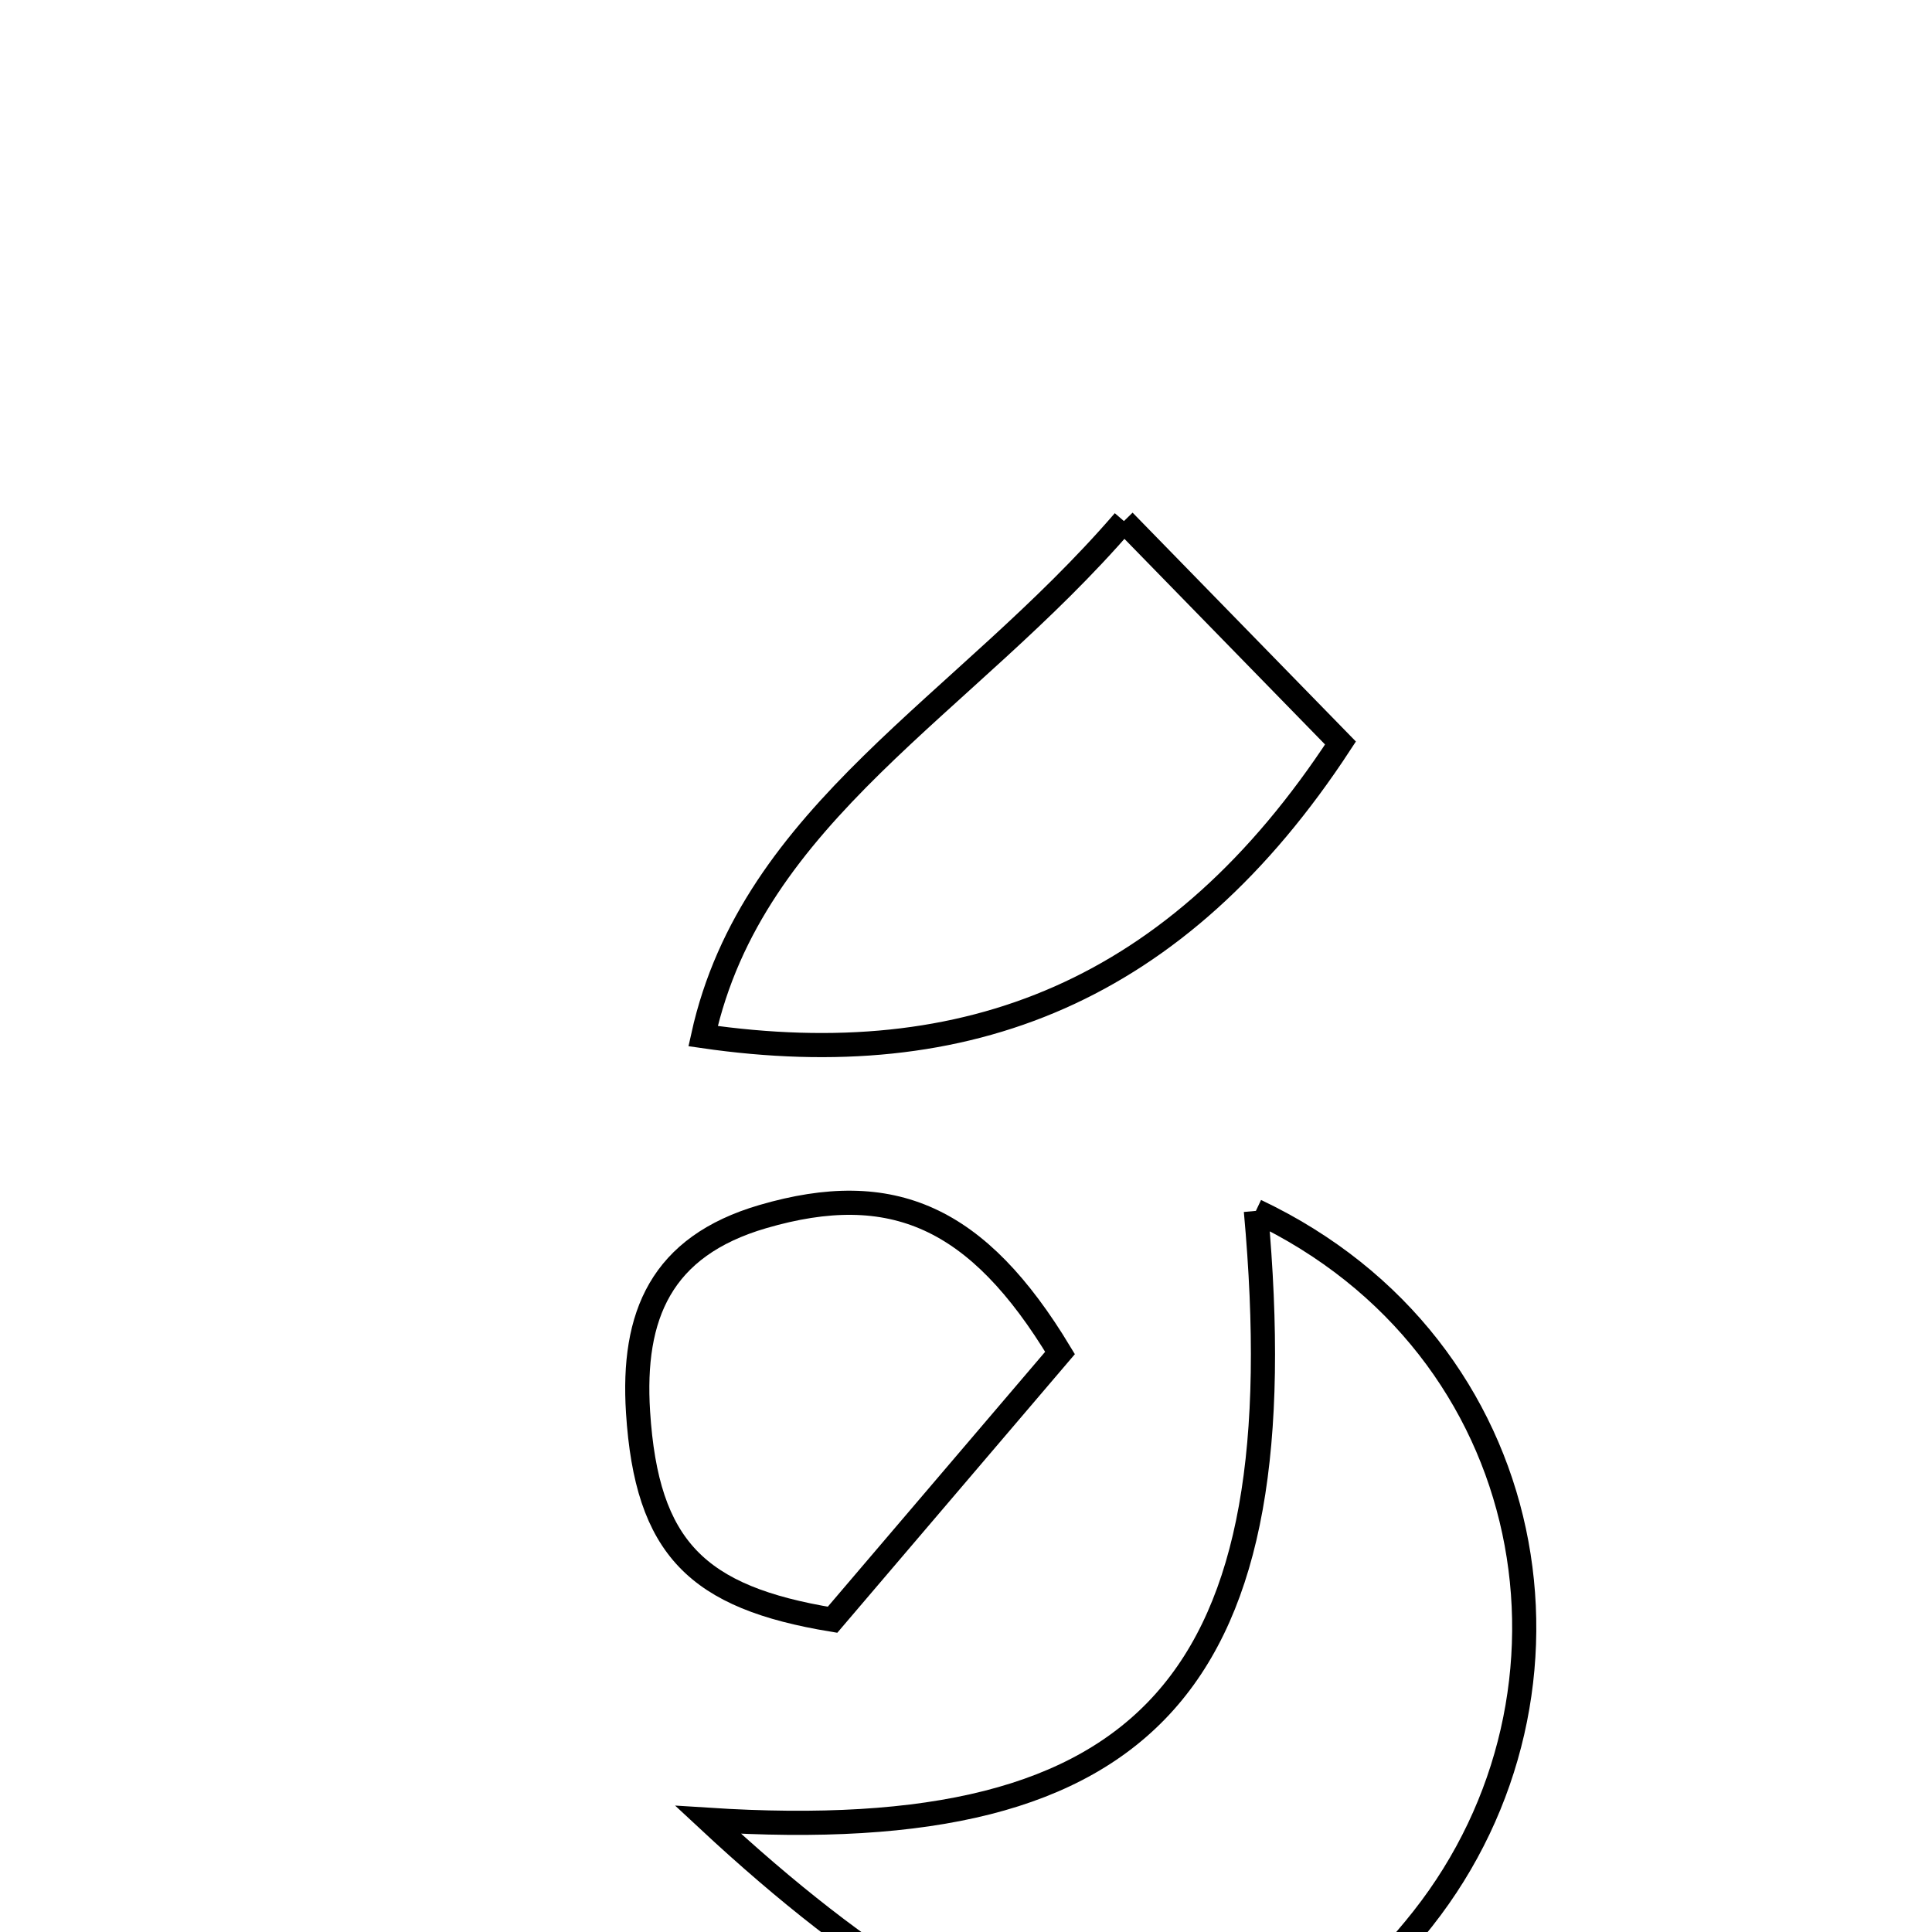<svg xmlns="http://www.w3.org/2000/svg" viewBox="0.0 0.0 24.0 24.0" height="200px" width="200px"><path fill="none" stroke="black" stroke-width=".3" stroke-opacity="1.0"  filling="0" d="M13.962 6.473 C14.809 7.342 15.757 8.313 16.652 9.23 C14.627 12.328 12.011 13.347 8.734 12.871 C9.347 10.096 11.975 8.779 13.962 6.473"></path>
<path fill="none" stroke="black" stroke-width=".3" stroke-opacity="1.0"  filling="0" d="M15.601 15.042 C19.173 16.735 19.891 21.025 17.675 23.835 C15.491 26.606 12.745 26.282 8.796 22.606 C14.318 22.961 16.131 20.863 15.601 15.042"></path>
<path fill="none" stroke="black" stroke-width=".3" stroke-opacity="1.0"  filling="0" d="M9.476 15.113 C11.084 14.643 12.147 15.115 13.168 16.807 C12.17 17.978 11.321 18.973 10.342 20.121 C8.662 19.844 8.034 19.235 7.926 17.542 C7.85 16.341 8.21 15.483 9.476 15.113"></path></svg>